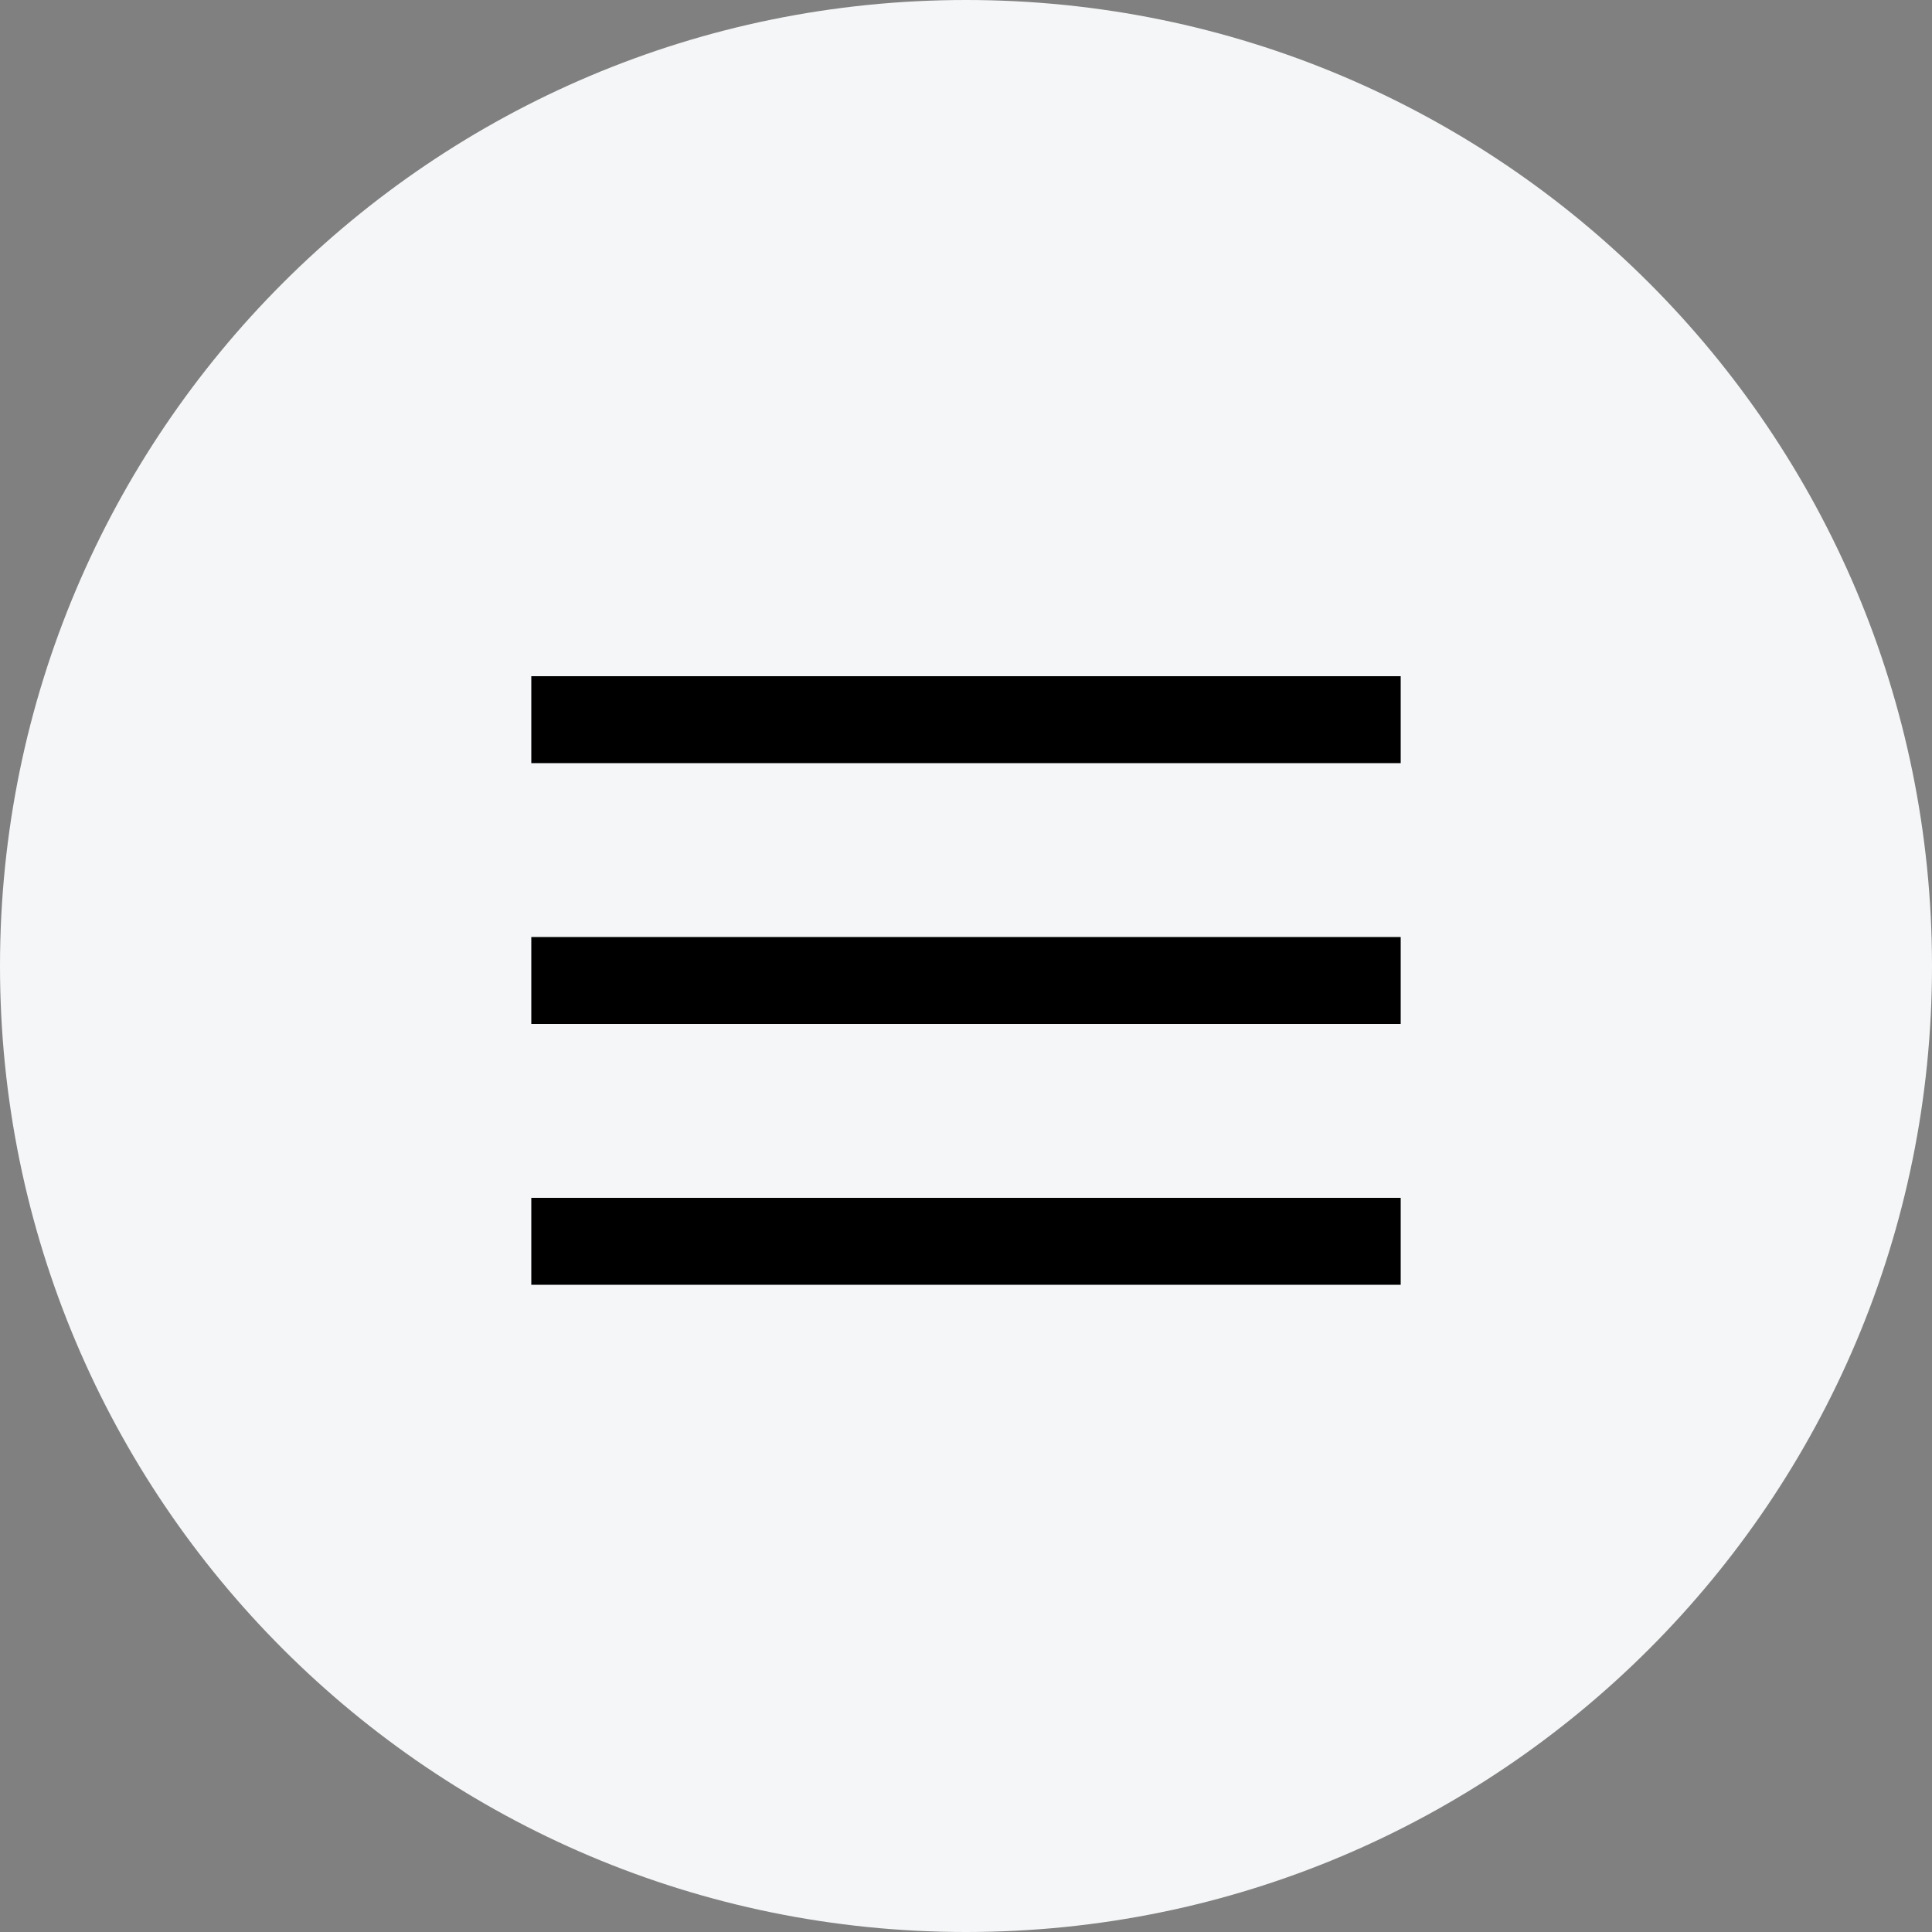 <svg width="40" height="40" viewBox="0 0 40 40" fill="none" xmlns="http://www.w3.org/2000/svg">
<rect x="0" y="0" width="40" height="40" fill="#808080" stroke="none"/>
<path d="M20 40C31.046 40 40 31.046 40 20C40 8.954 31.046 0 20 0C8.954 0 0 8.954 0 20C0 31.046 8.954 40 20 40Z" fill="#F5F6F7"/>
<path d="M29 24.8V26.6H11V24.8H29ZM29 21.2H11V19.4H29V21.2ZM29 15.8H11V14H29V15.8Z" fill="black"/>
</svg>
